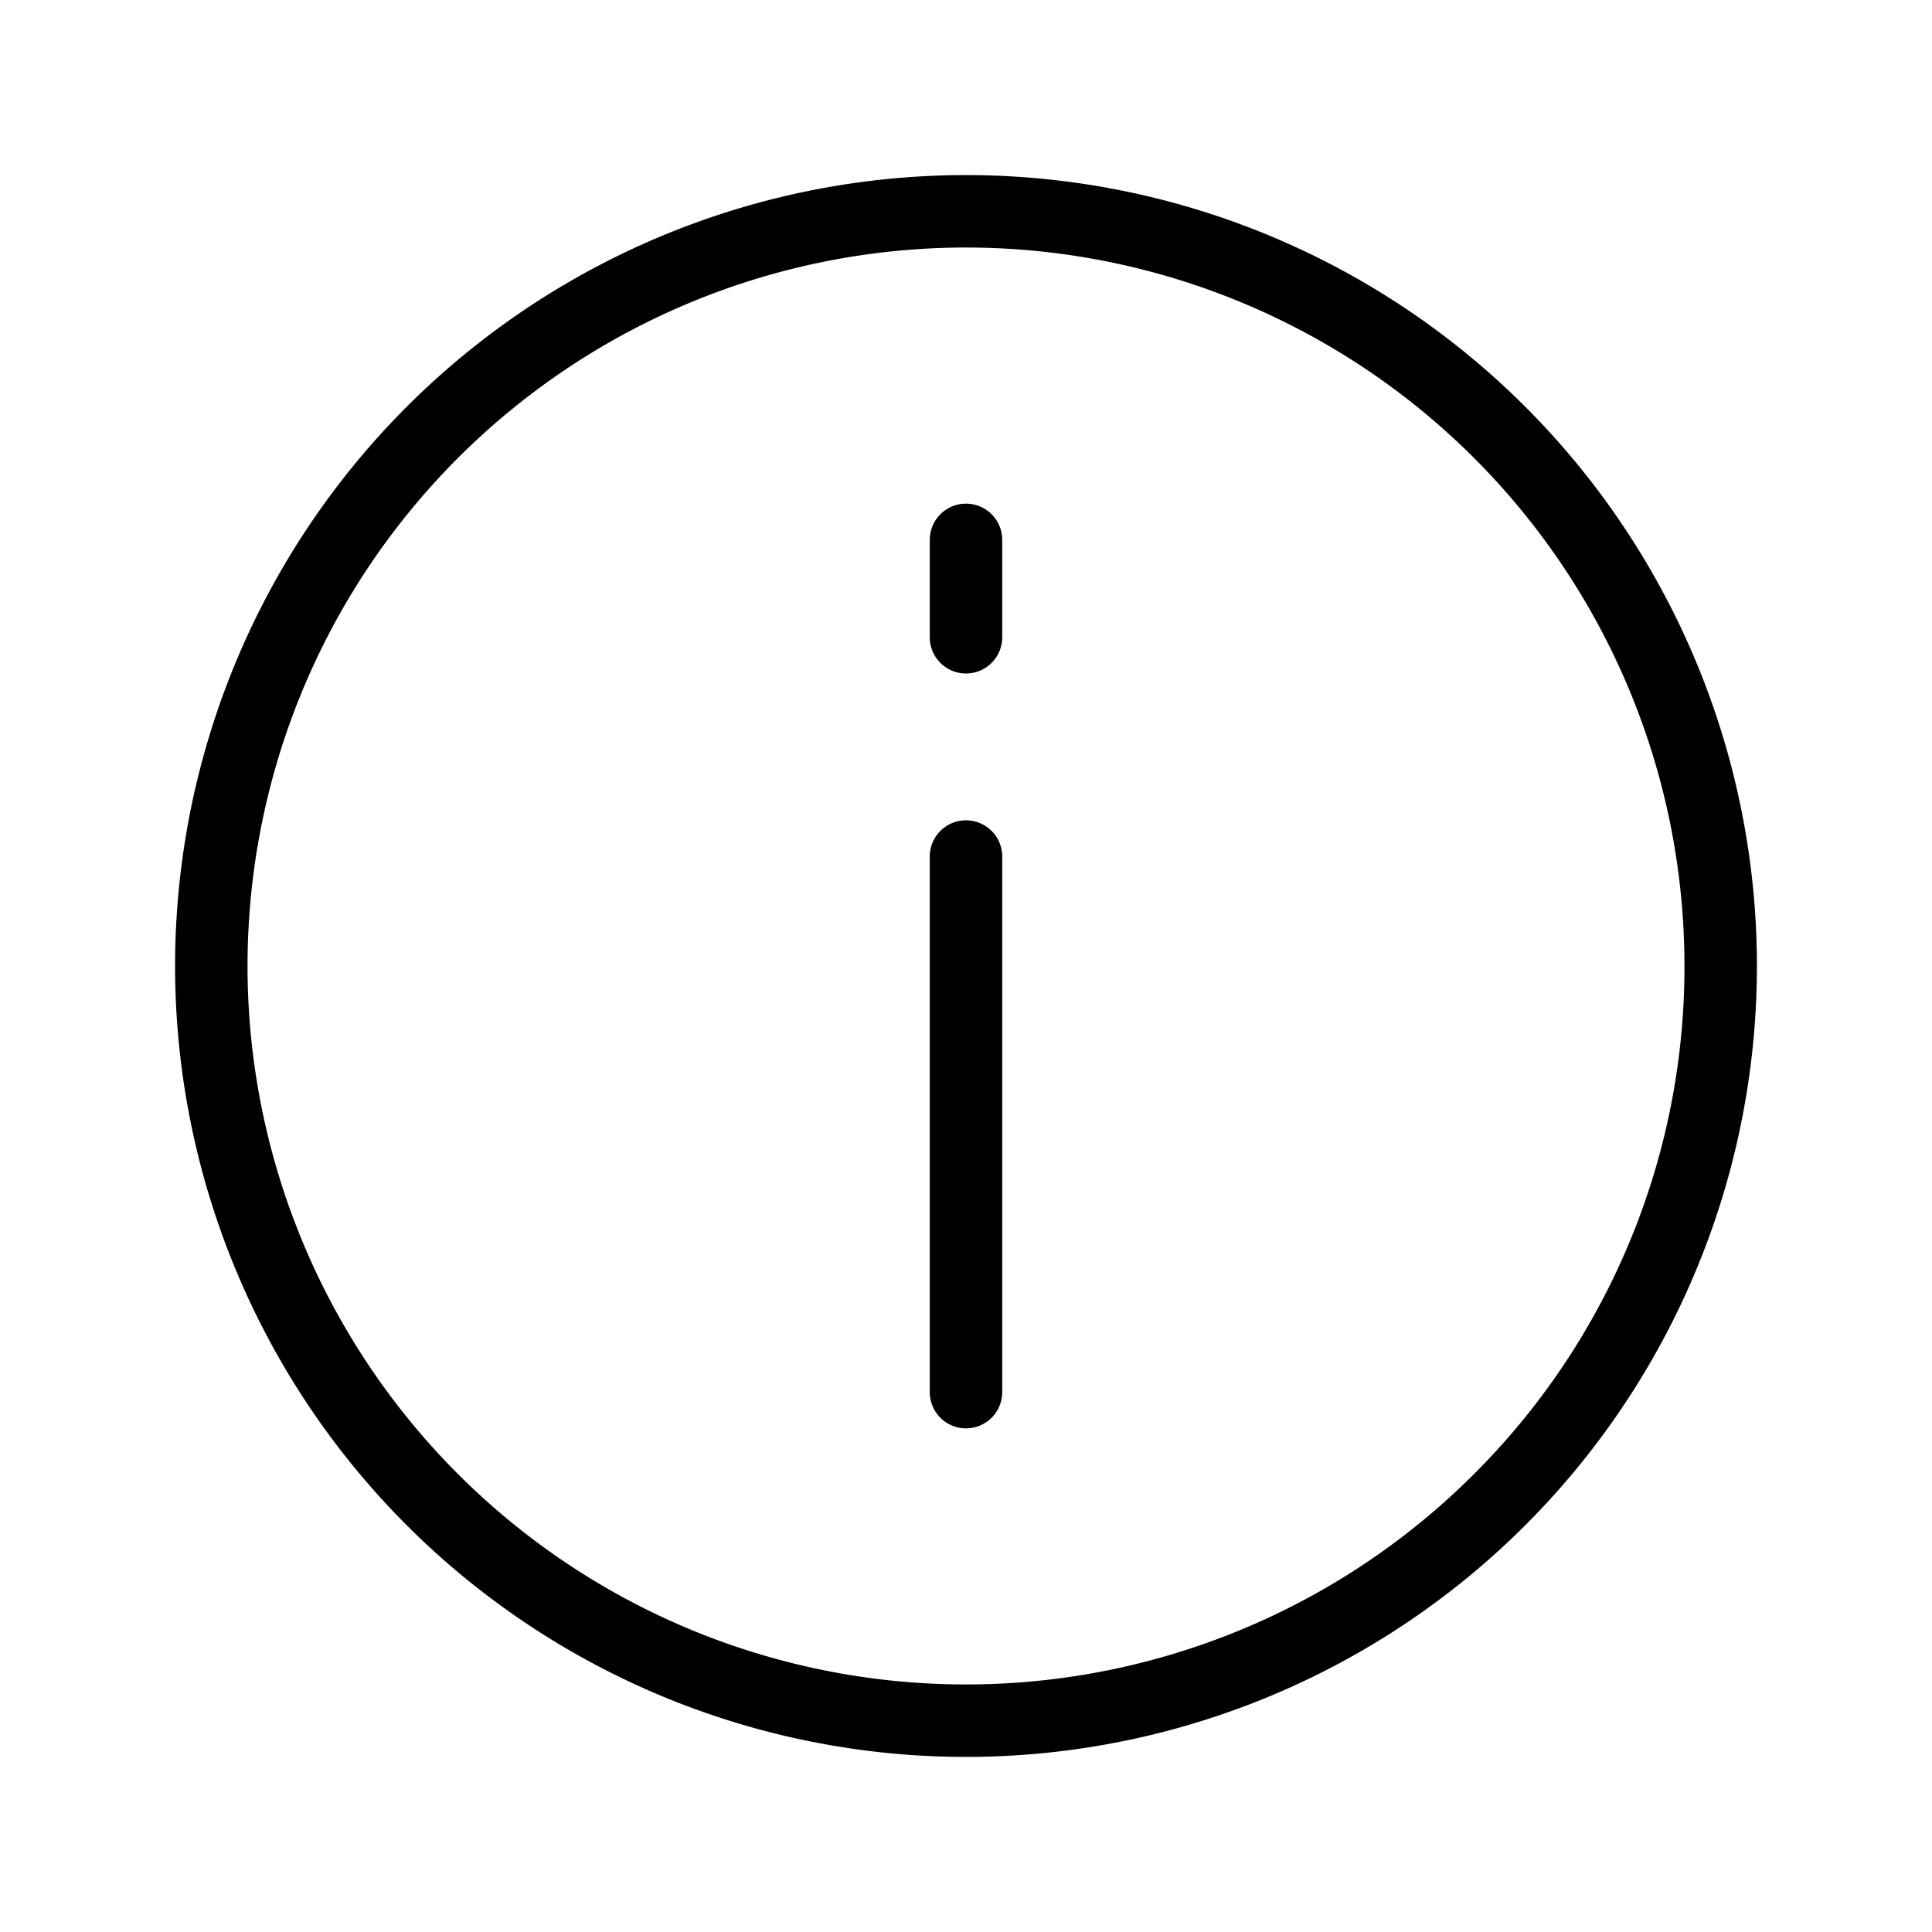 <svg xmlns="http://www.w3.org/2000/svg" viewBox="0 0 64 64"><g id="レイヤー_2" data-name="レイヤー 2"><path d="M32,27.174a1.2,1.2,0,0,0-1.2,1.2V46.116a1.2,1.2,0,0,0,2.4,0V28.374A1.2,1.2,0,0,0,32,27.174Z"/><path d="M32,16.684a1.2,1.2,0,0,0-1.2,1.2V21.11a1.2,1.2,0,0,0,2.4,0V17.884A1.2,1.2,0,0,0,32,16.684Z"/><path d="M32,5.8A26.2,26.2,0,1,0,58.2,32,26.2,26.2,0,0,0,32,5.8ZM48.829,48.829A23.8,23.8,0,1,1,55.8,32,23.72,23.72,0,0,1,48.829,48.829Z"/></g></svg>